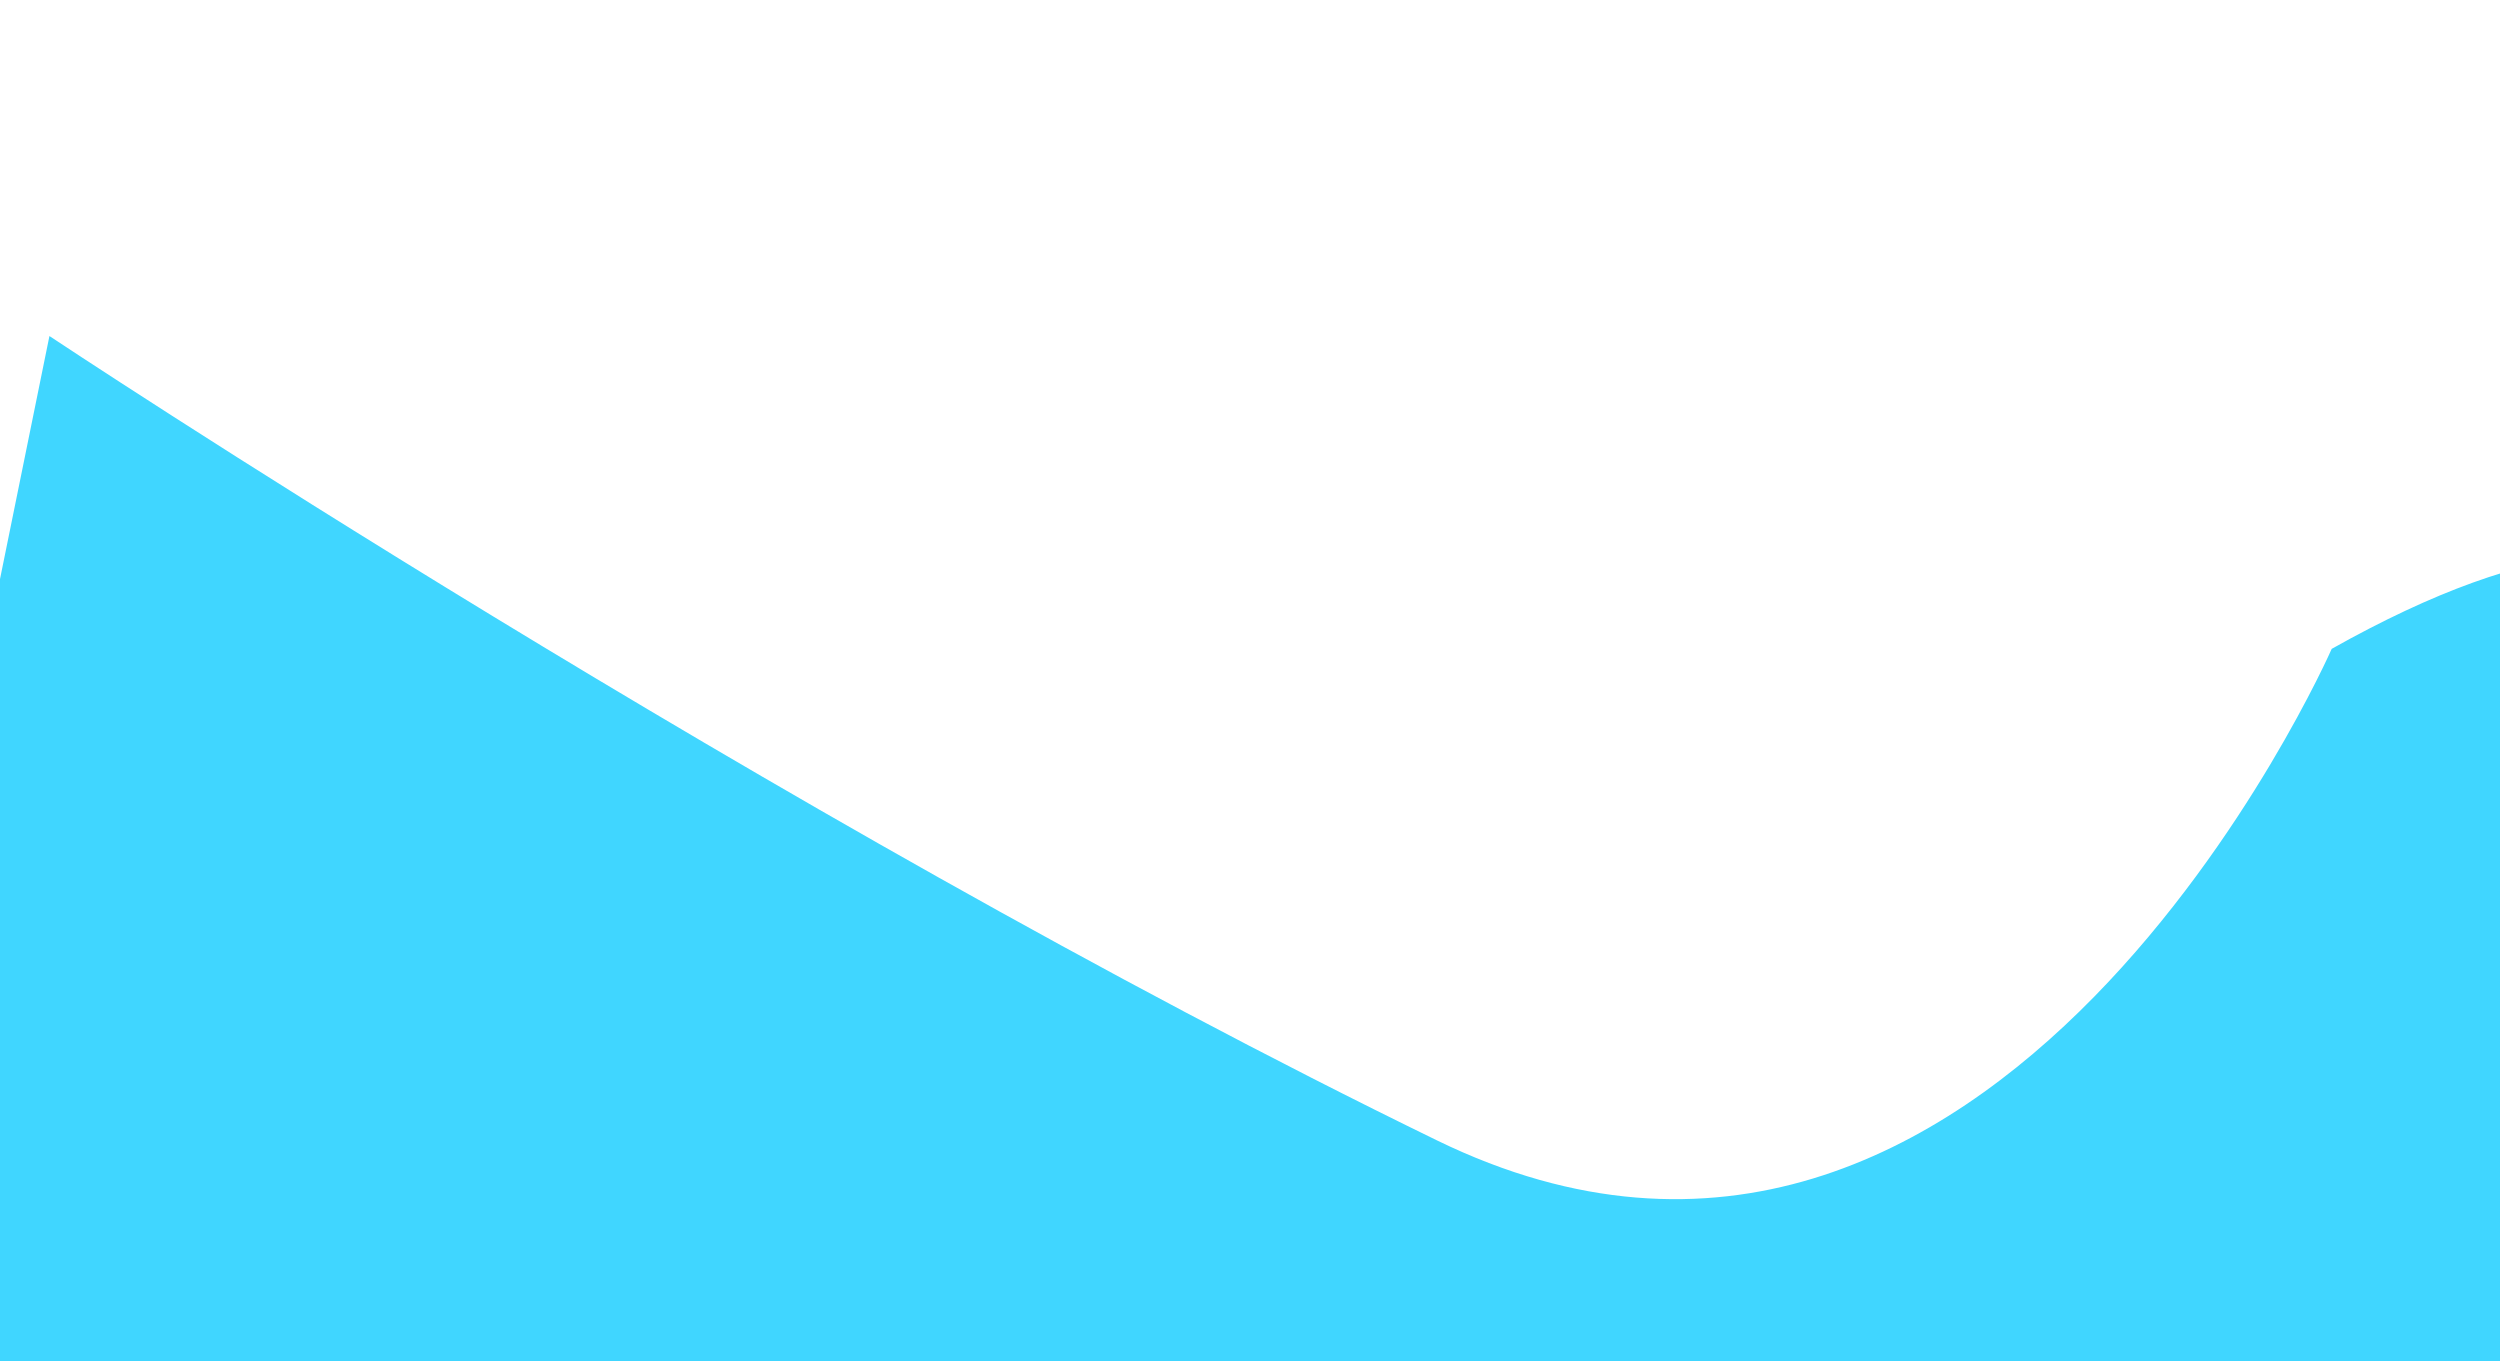 <svg xmlns="http://www.w3.org/2000/svg" width="1440" height="784" viewBox="0 0 1440 784" fill="none">
  <g filter="url(#filter0_f_37_258)">
    <path d="M1109.54 1612.84C1647.06 863.901 1816.32 107.756 1343.06 373.741C1343.06 373.741 1149.87 813.855 827.742 656.886C443.359 469.579 28.472 193.558 28.472 193.558L-237.998 1503.84L-208.265 2470.7C-432.671 2788.51 572.029 2361.78 1109.54 1612.84Z" fill="#40D6FF"/>
  </g>
  <defs>
    <filter id="filter0_f_37_258" x="-740.423" y="-306.443" width="2860.55" height="3383.42" filterUnits="userSpaceOnUse" color-interpolation-filters="sRGB">
      <feFlood flood-opacity="0" result="BackgroundImageFix"/>
      <feBlend mode="normal" in="SourceGraphic" in2="BackgroundImageFix" result="shape"/>
      <feGaussianBlur stdDeviation="250" result="effect1_foregroundBlur_37_258"/>
    </filter>
  </defs>
</svg>